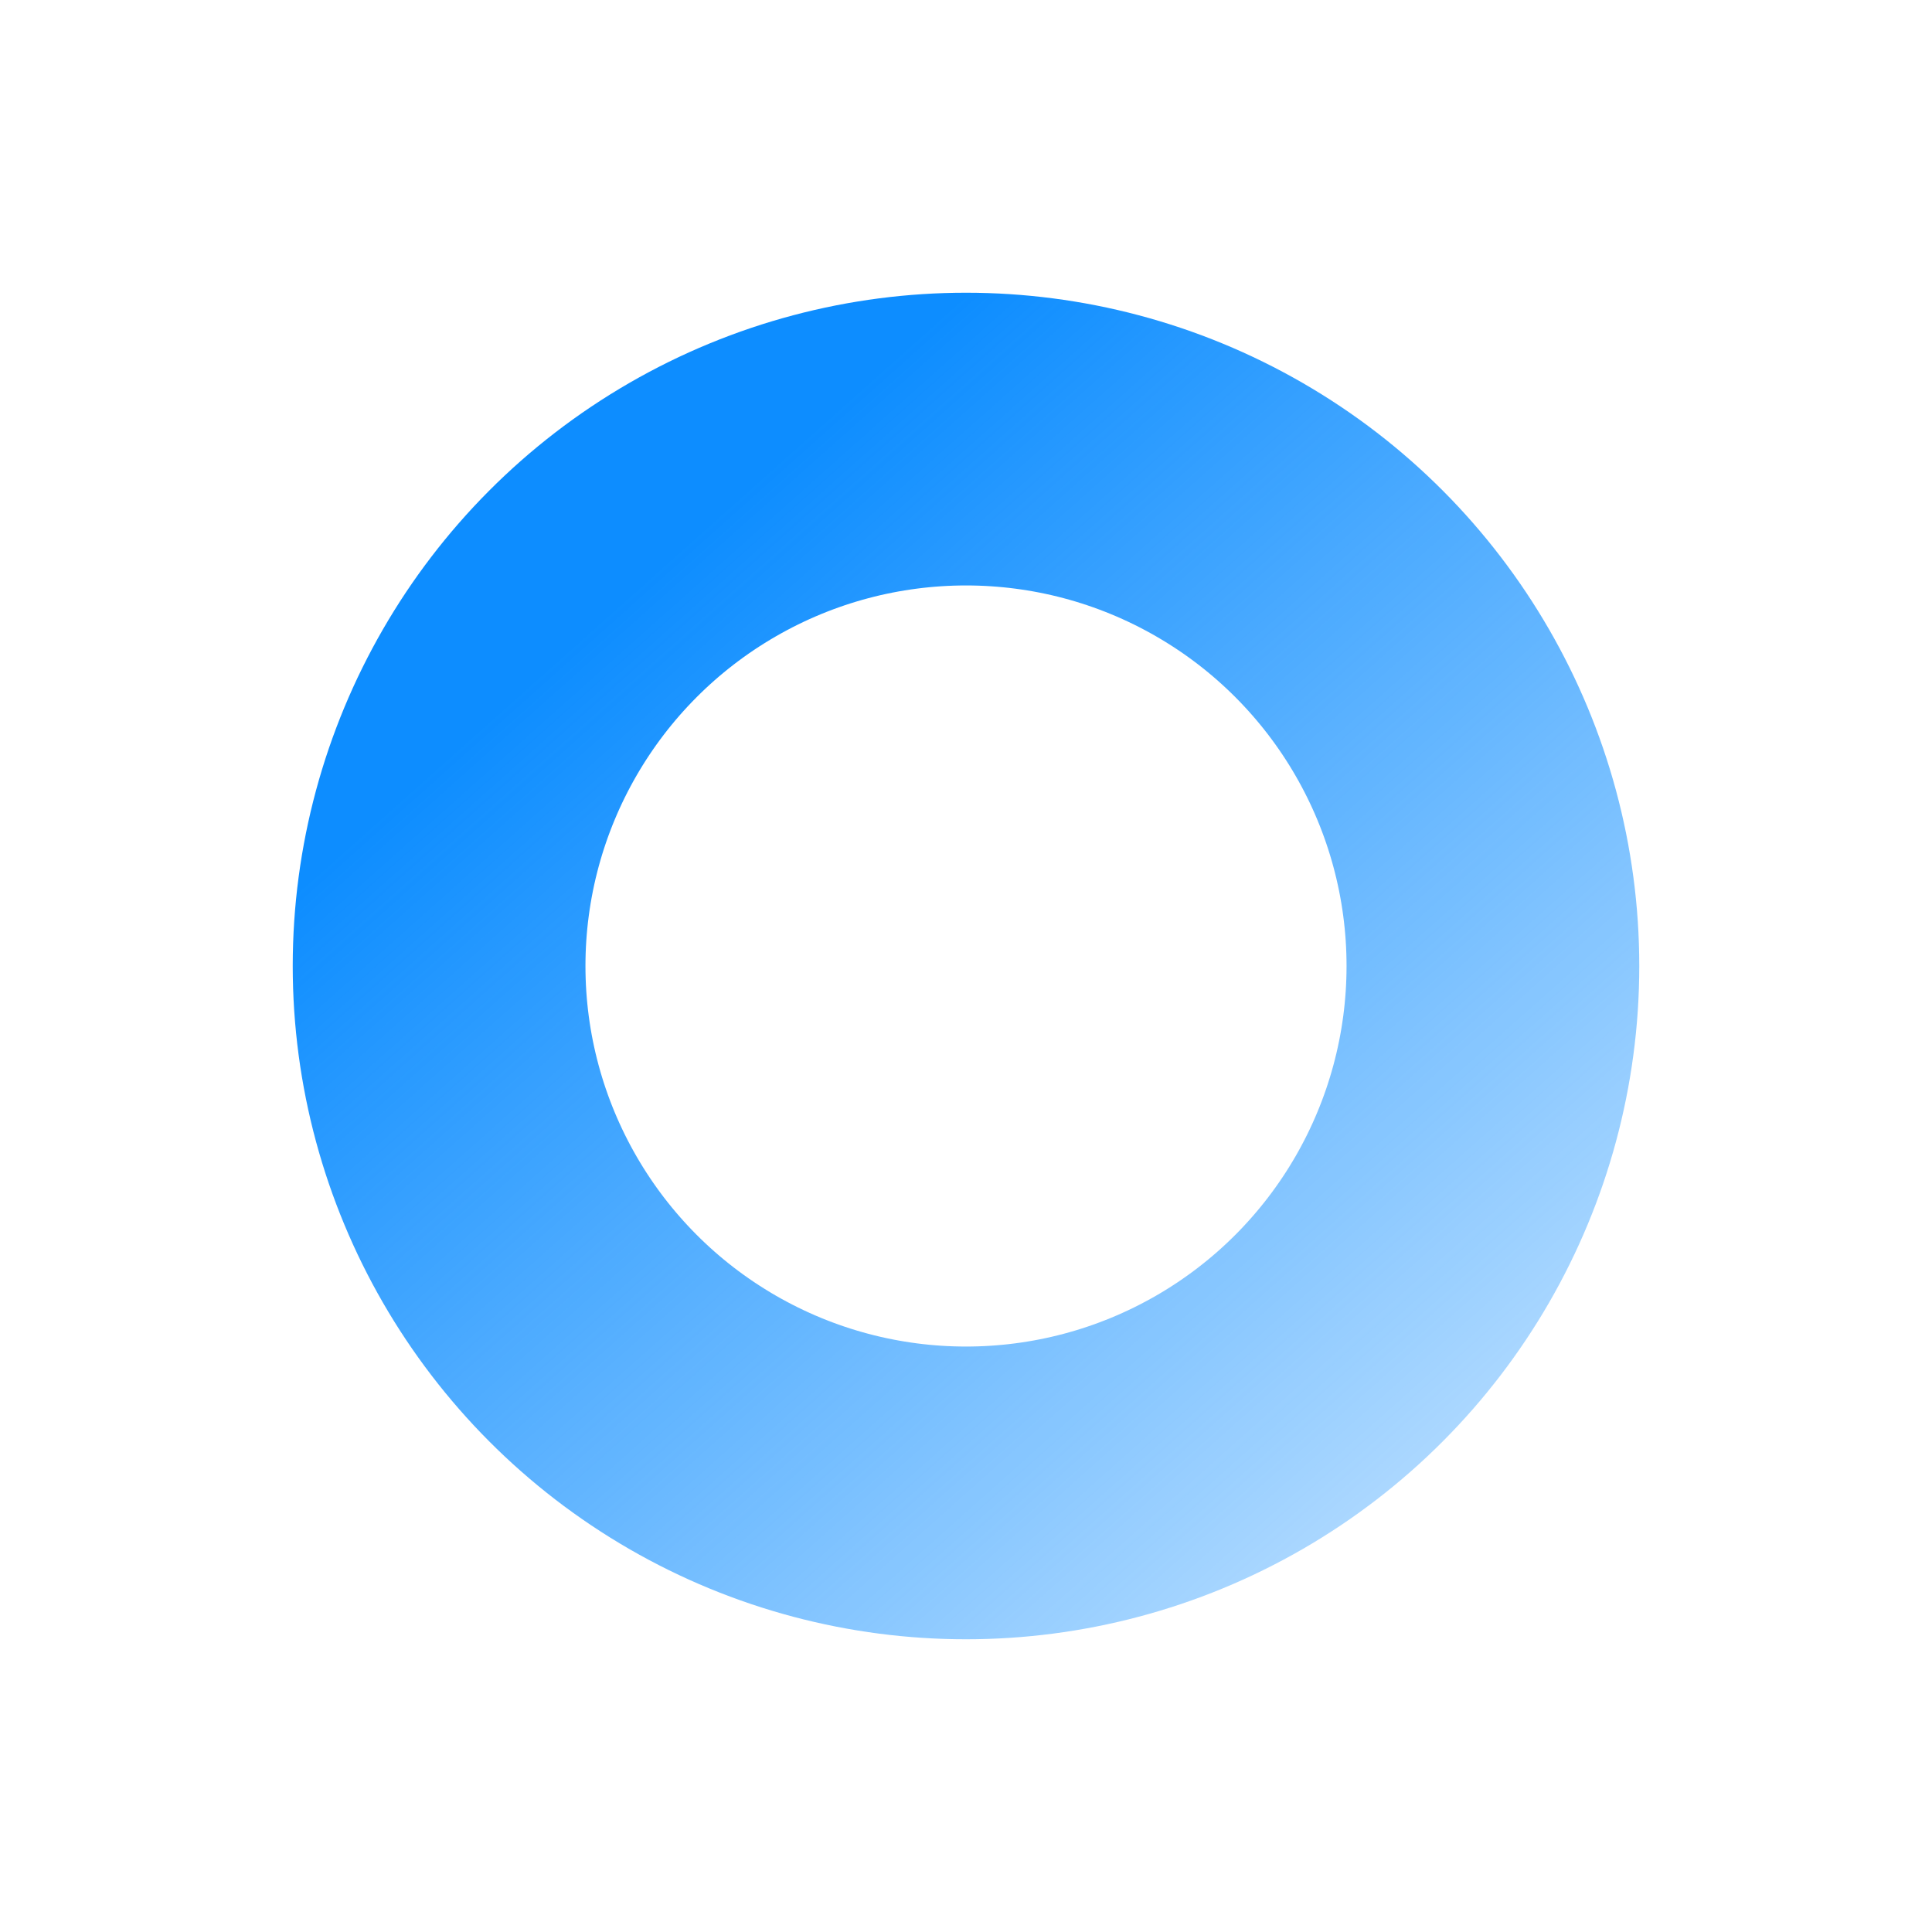 <svg xmlns="http://www.w3.org/2000/svg" width="165" height="165" viewBox="0 0 165 165" fill="none">
  <g filter="url(#filter0_d_47_2)">
    <circle cx="82.5" cy="74.5" r="45" stroke="url(#paint0_linear_47_2)" stroke-width="25"/>
  </g>
  <defs>
    <filter id="filter0_d_47_2" x="0" y="0" width="165" height="165" filterUnits="userSpaceOnUse" color-interpolation-filters="sRGB">
      <feFlood flood-opacity="0" result="BackgroundImageFix"/>
      <feColorMatrix in="SourceAlpha" type="matrix" values="0 0 0 0 0 0 0 0 0 0 0 0 0 0 0 0 0 0 127 0" result="hardAlpha"/>
      <feOffset dy="8"/>
      <feGaussianBlur stdDeviation="12.5"/>
      <feColorMatrix type="matrix" values="0 0 0 0 0.152 0 0 0 0 0.286 0 0 0 0 0.681 0 0 0 0.5 0"/>
      <feBlend mode="normal" in2="BackgroundImageFix" result="effect1_dropShadow_47_2"/>
      <feBlend mode="normal" in="SourceGraphic" in2="effect1_dropShadow_47_2" result="shape"/>
    </filter>
    <linearGradient id="paint0_linear_47_2" x1="82.5" y1="17" x2="185.179" y2="132" gradientUnits="userSpaceOnUse">
      <stop stop-color="#0D8DFF"/>
      <stop offset="1" stop-color="#0D8DFF" stop-opacity="0"/>
    </linearGradient>
  </defs>
</svg>